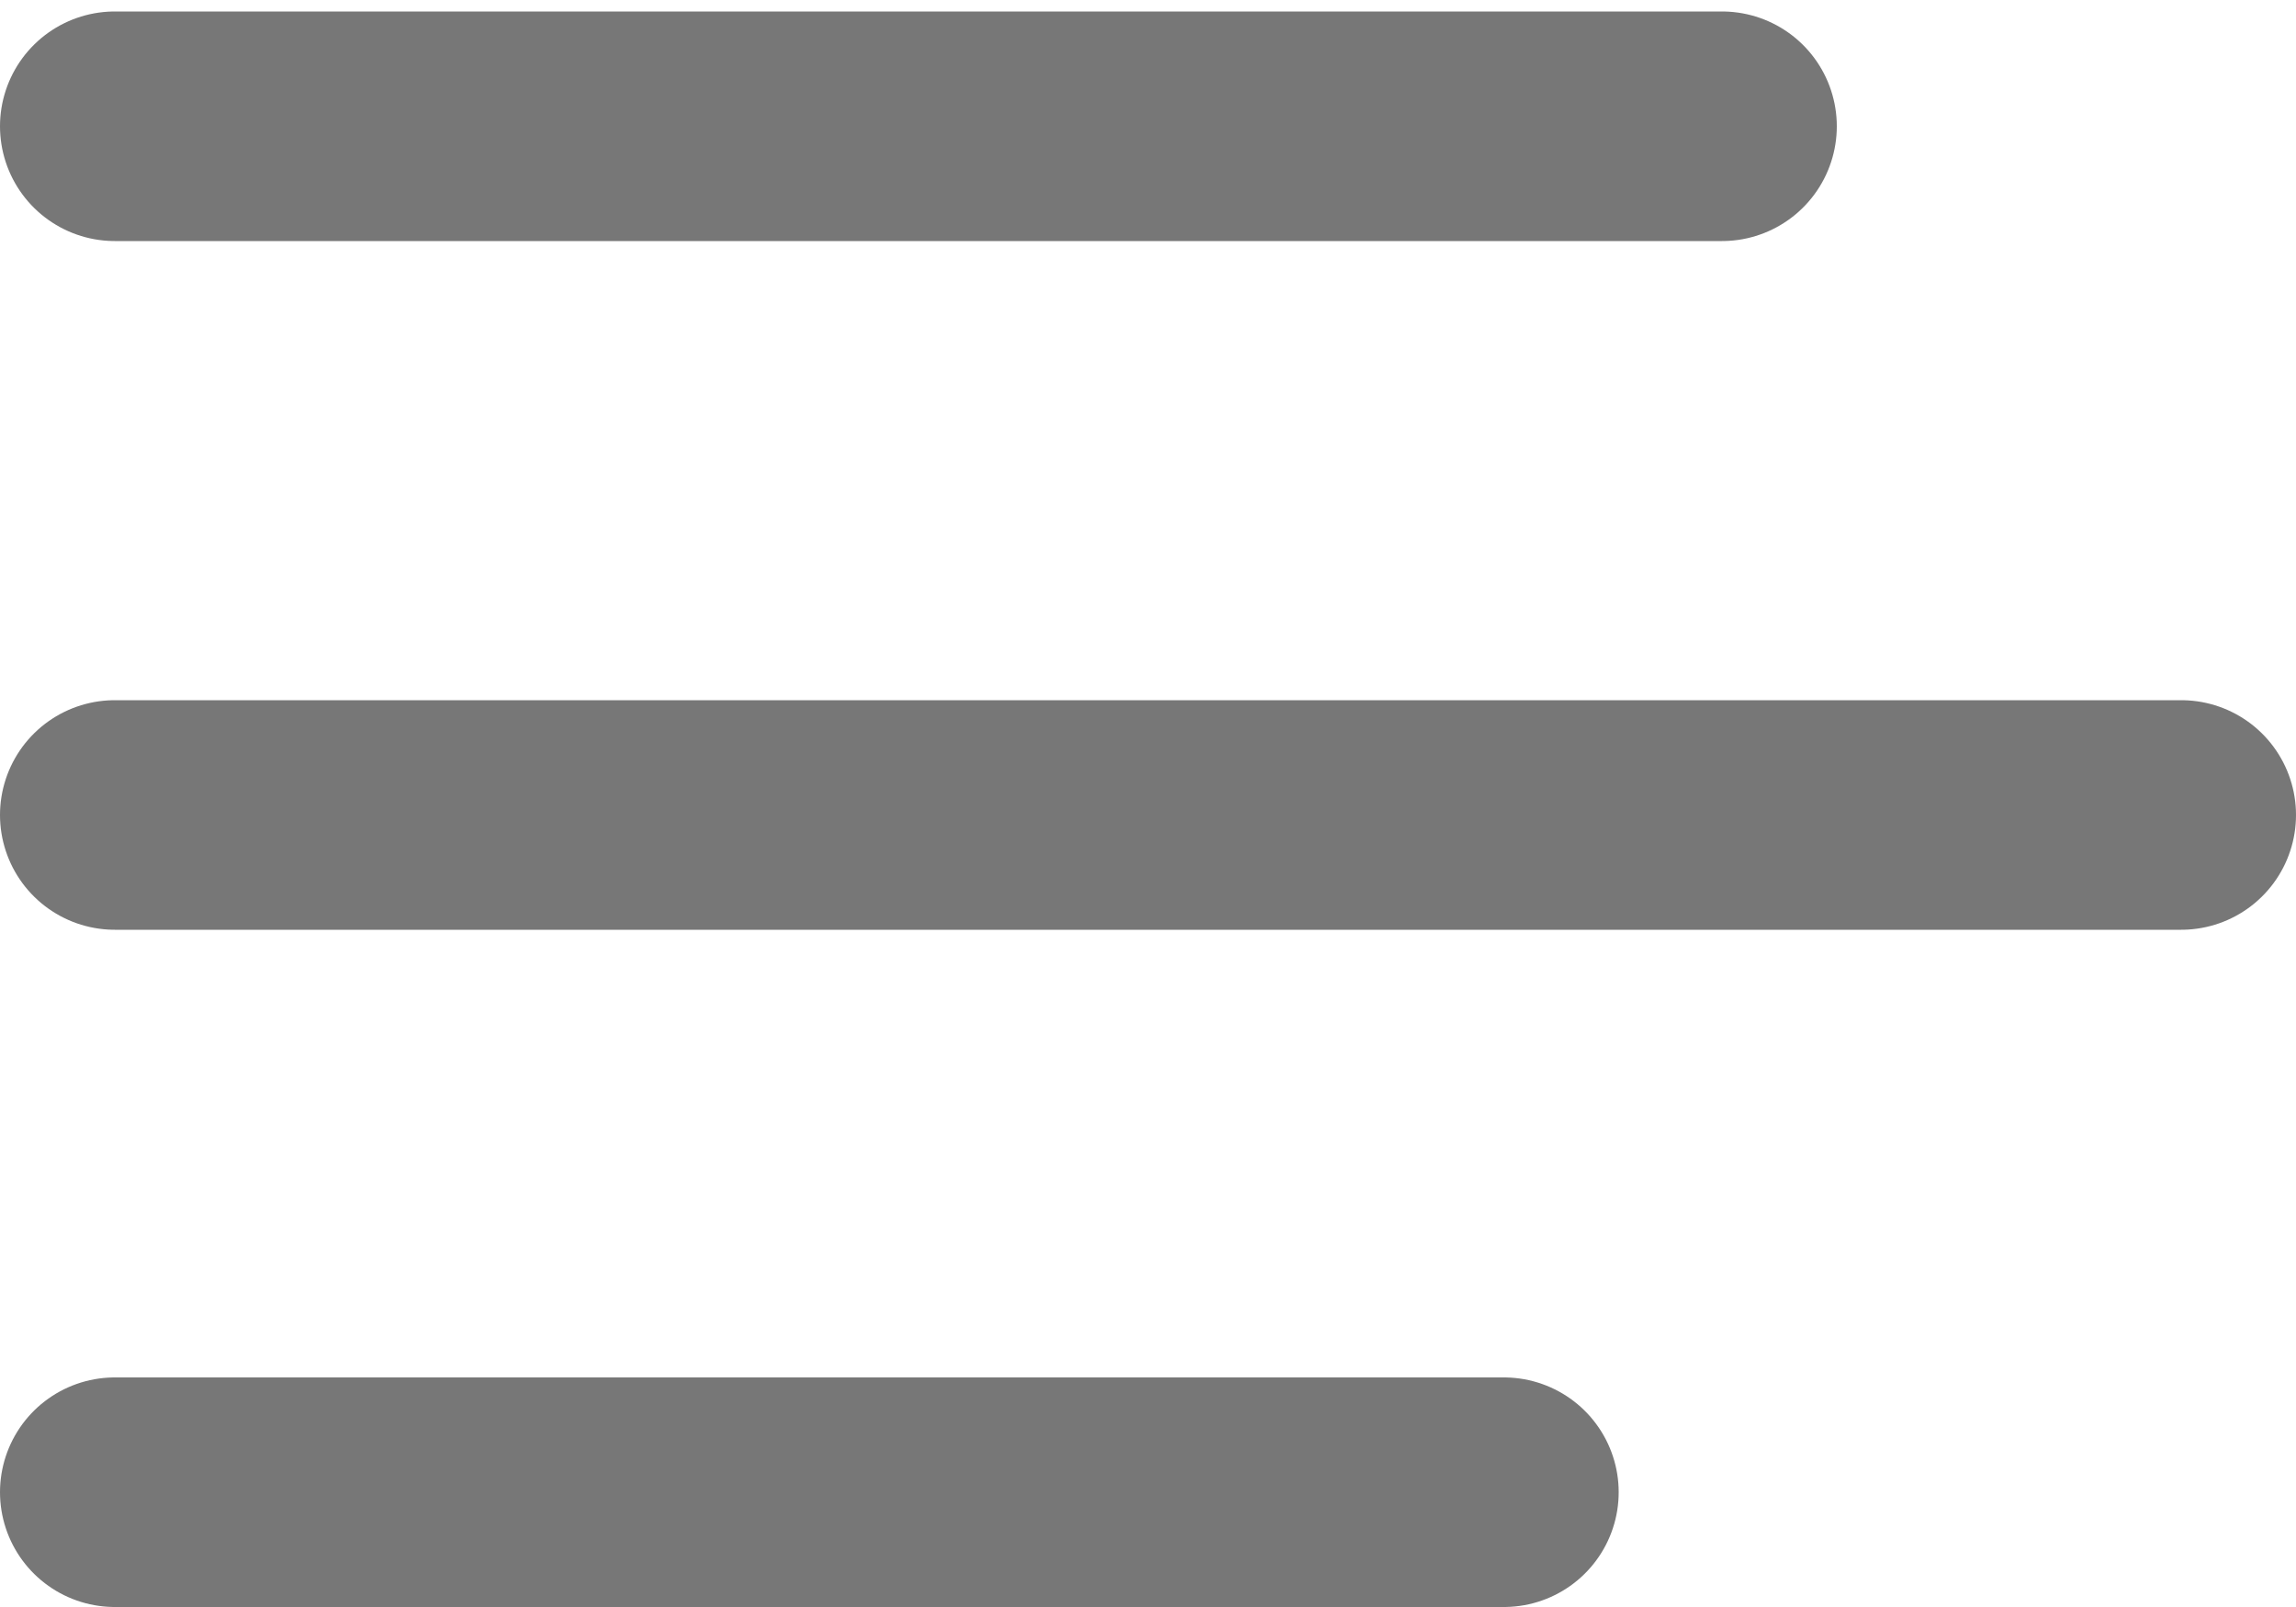 <svg width="20" height="14" viewBox="0 0 20 14" fill="none" xmlns="http://www.w3.org/2000/svg">
<path d="M15 1.1H1M19 7.1H1M13.1 13H1" stroke="#777" stroke-width="2" stroke-linecap="round" stroke-linejoin="round"/>
</svg>
